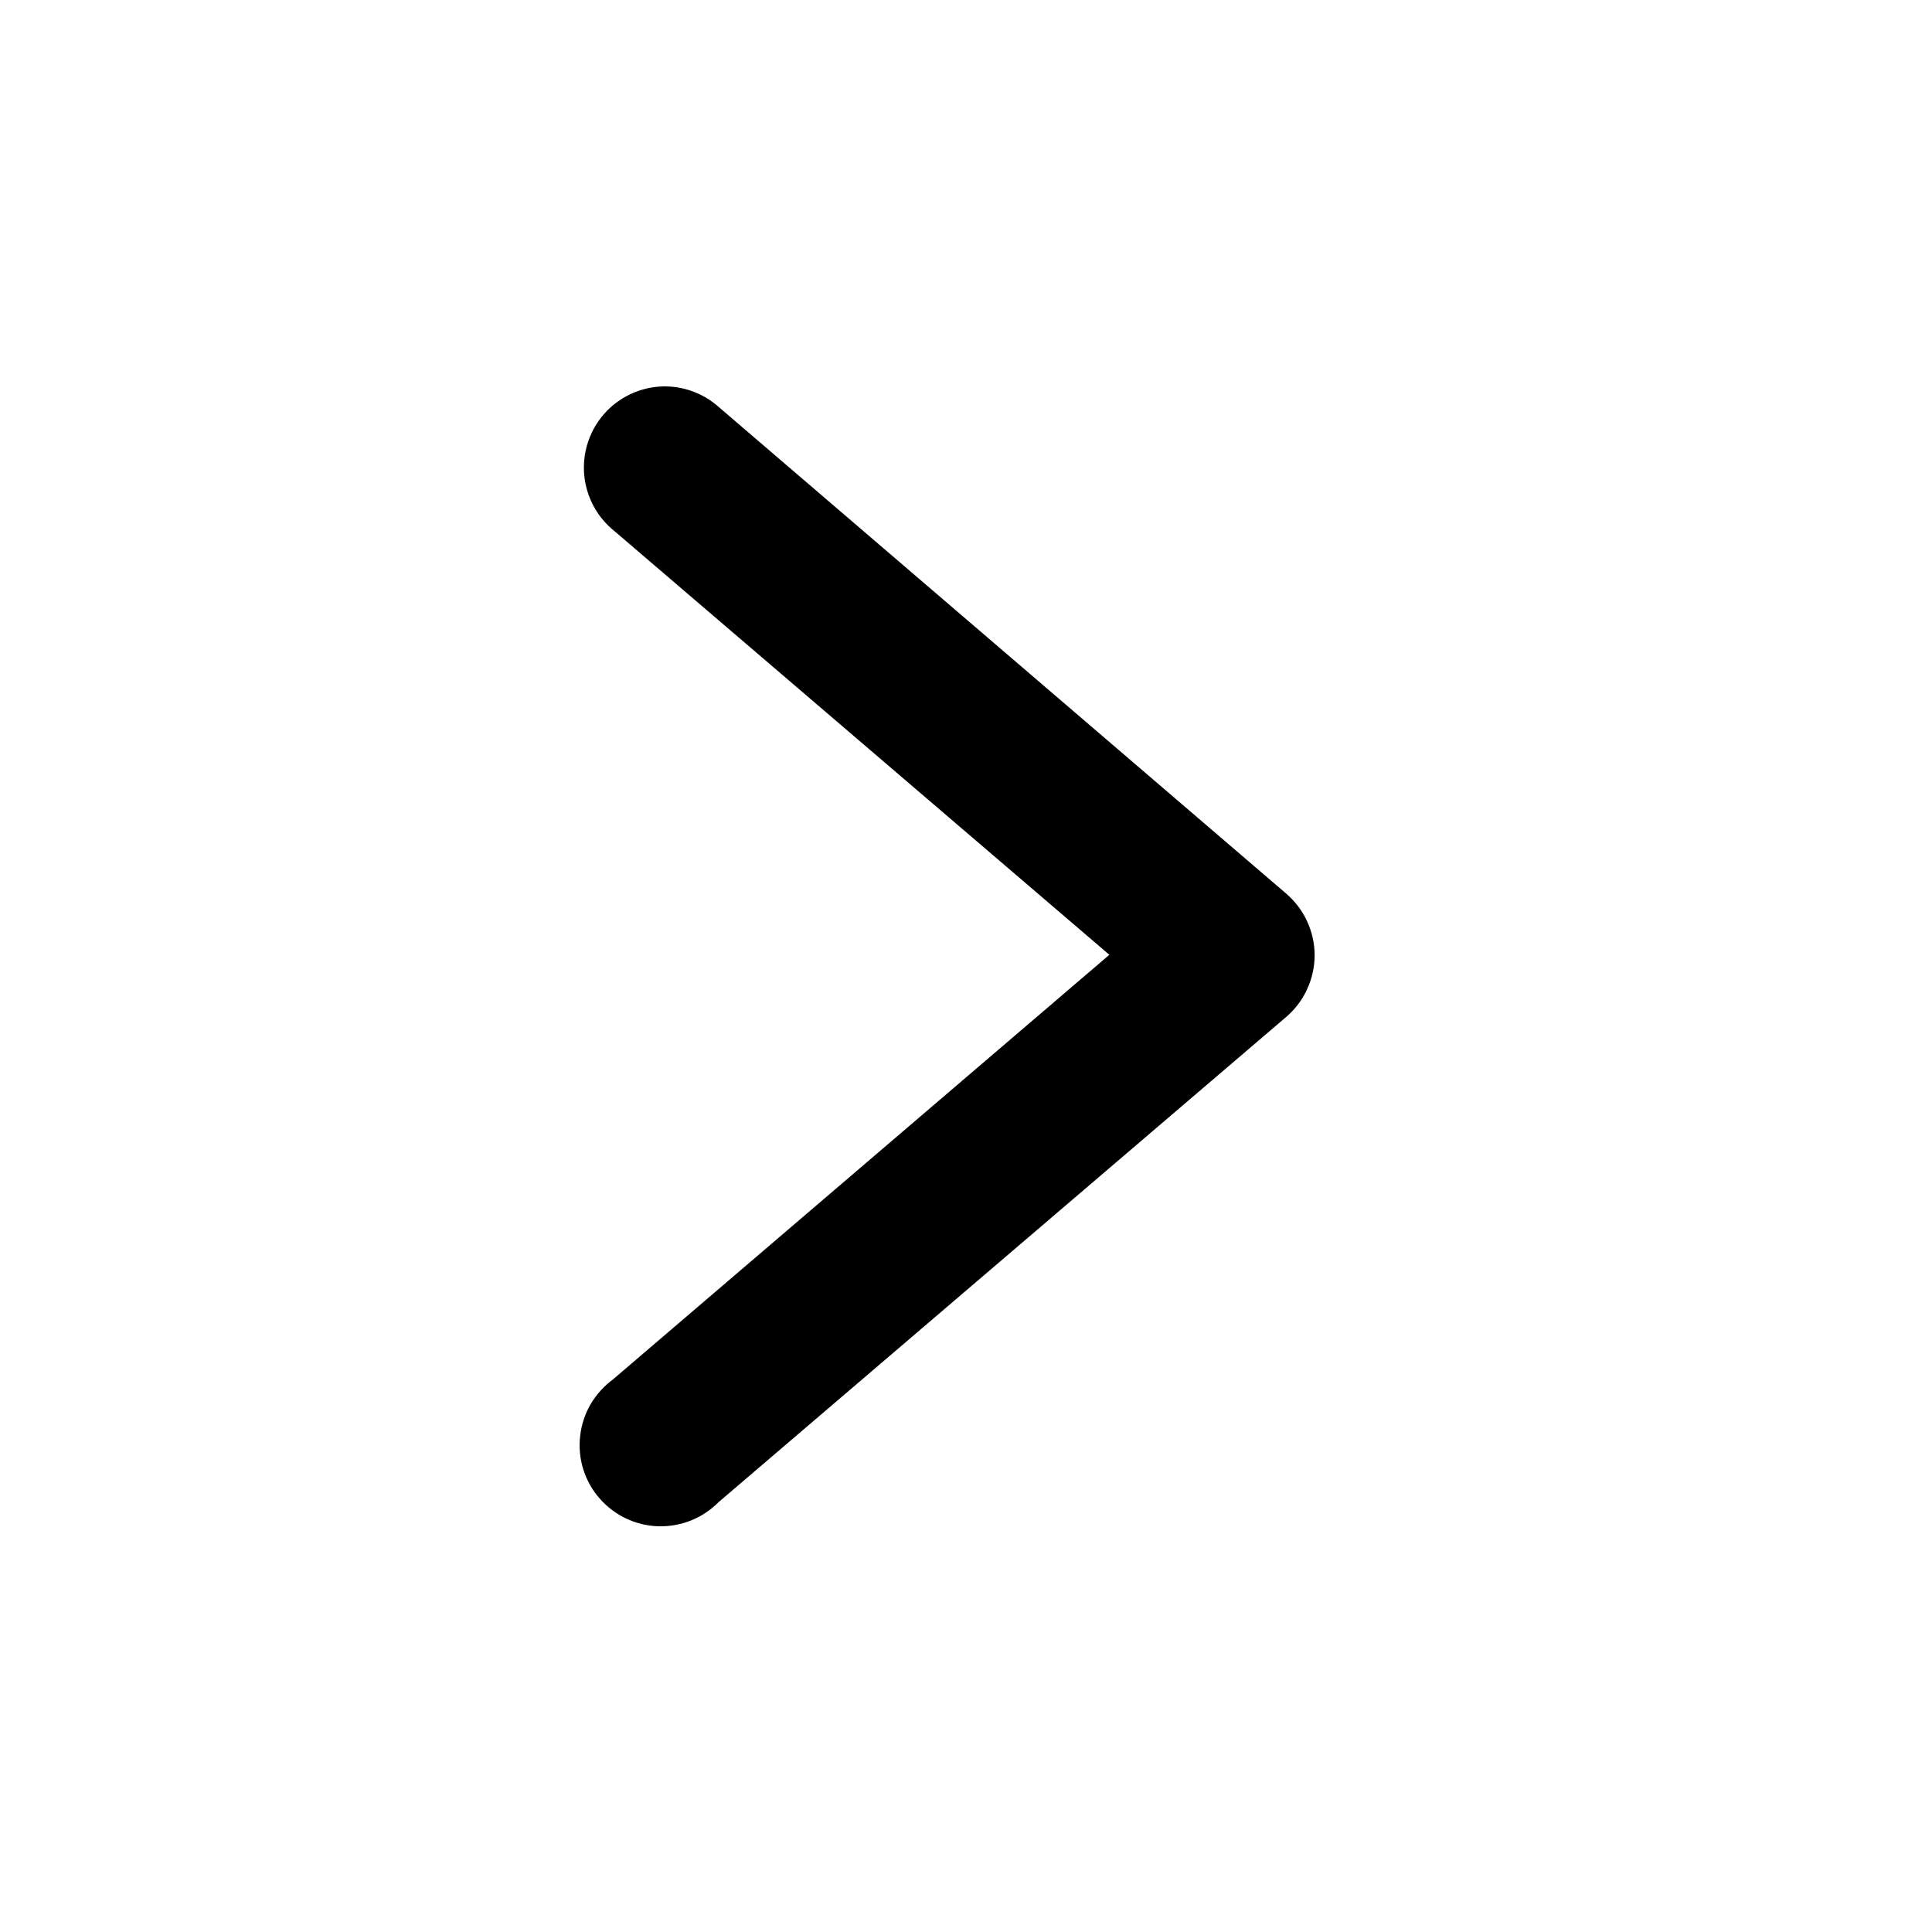 <svg width="20" height="20" viewBox="0 0 20 20" fill="none" xmlns="http://www.w3.org/2000/svg">
<g id="Frame">
<g id="Group">
<path id="Vector" d="M6.9 4C6.726 3.997 6.555 4.048 6.411 4.146C6.267 4.244 6.157 4.385 6.097 4.548C6.036 4.712 6.028 4.89 6.073 5.058C6.118 5.226 6.214 5.377 6.349 5.488L11.484 9.884L6.345 14.28C6.252 14.349 6.173 14.436 6.114 14.536C6.056 14.636 6.019 14.748 6.006 14.863C5.992 14.979 6.003 15.096 6.037 15.207C6.071 15.318 6.128 15.421 6.204 15.508C6.28 15.596 6.373 15.668 6.478 15.718C6.583 15.768 6.697 15.796 6.813 15.8C6.929 15.803 7.045 15.783 7.153 15.74C7.26 15.697 7.358 15.632 7.44 15.549L13.314 10.528C13.406 10.449 13.481 10.351 13.531 10.241C13.582 10.13 13.609 10.01 13.609 9.889C13.609 9.767 13.582 9.647 13.531 9.537C13.481 9.427 13.406 9.329 13.314 9.25L7.44 4.213C7.291 4.08 7.1 4.005 6.9 4Z" fill="black"/>
</g>
</g>
</svg>
